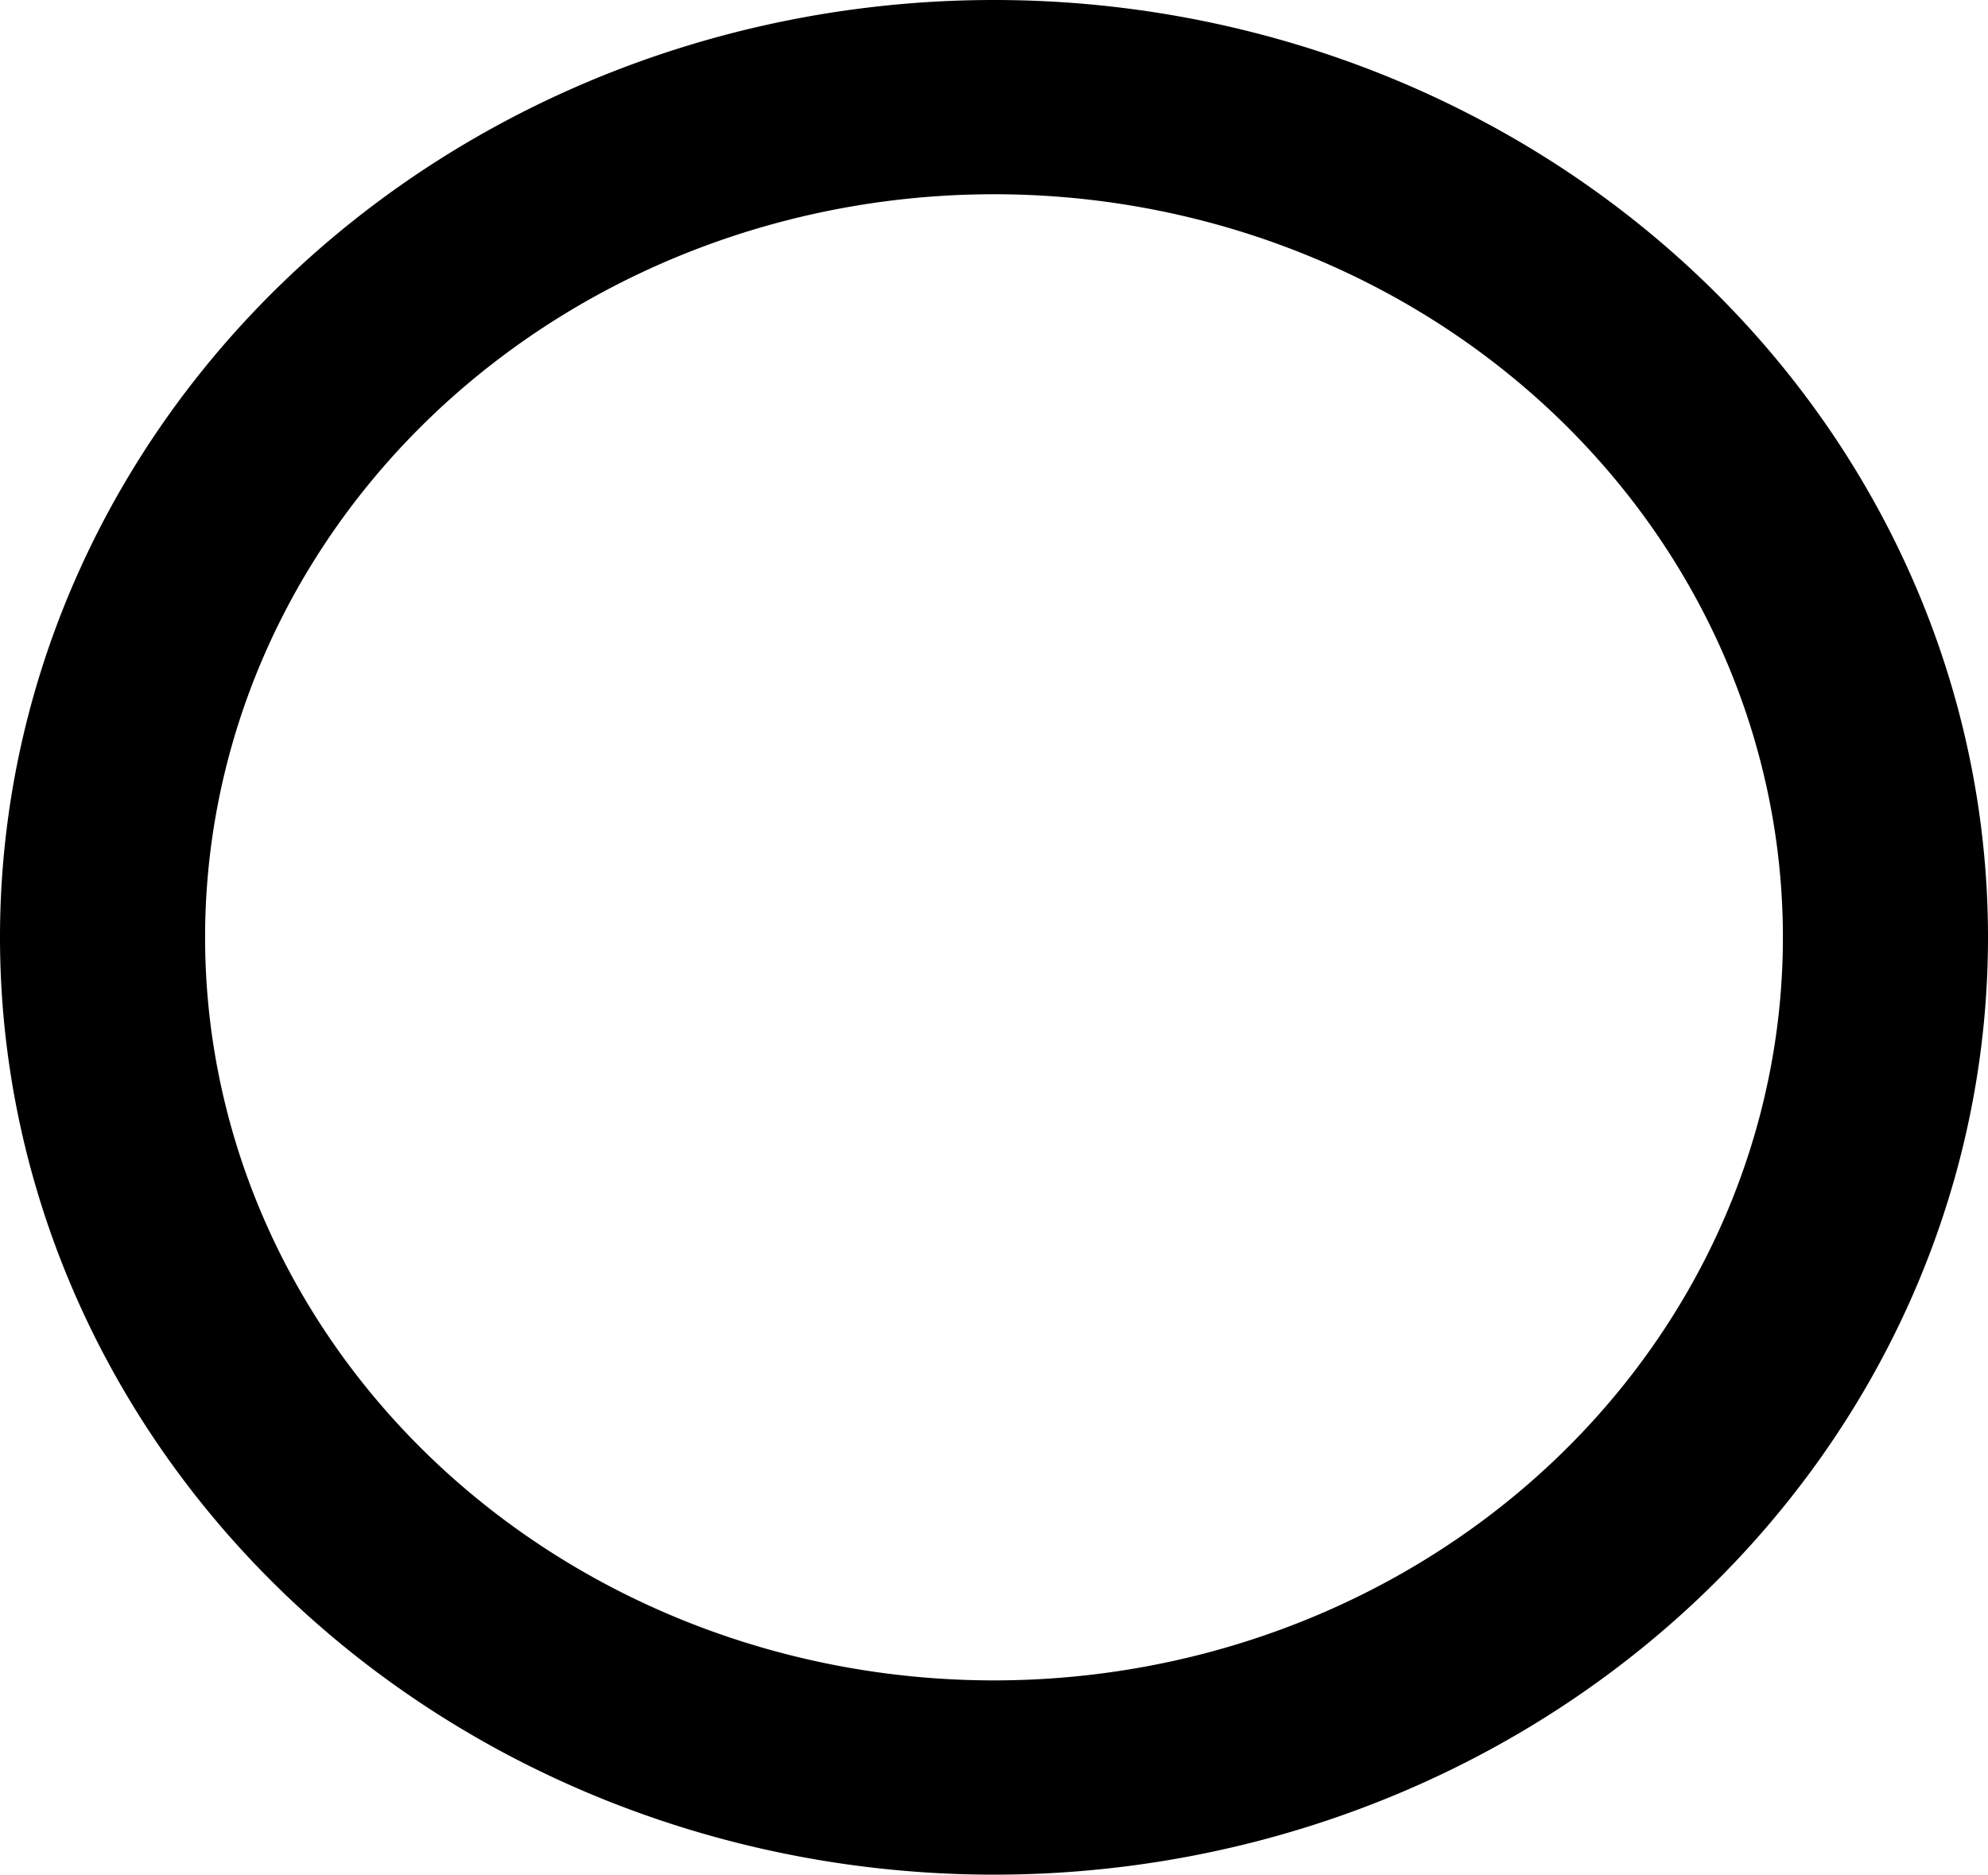 <?xml version="1.0" encoding="UTF-8" standalone="no"?>
<!-- Created with Inkscape (http://www.inkscape.org/) -->

<svg
   xmlns:dc="http://purl.org/dc/elements/1.1/"
   xmlns:cc="http://creativecommons.org/ns#"
   xmlns:rdf="http://www.w3.org/1999/02/22-rdf-syntax-ns#"
   xmlns:svg="http://www.w3.org/2000/svg"
   xmlns="http://www.w3.org/2000/svg"
   xmlns:sodipodi="http://sodipodi.sourceforge.net/DTD/sodipodi-0.dtd"
   xmlns:inkscape="http://www.inkscape.org/namespaces/inkscape"
   width="147.96mm"
   height="139.53mm"
   viewBox="0 0 524.267 494.397"
   id="svg2"
   version="1.1"
   inkscape:version="0.91 r13725"
   sodipodi:docname="drawing.svg">
  <defs
     id="defs4" />
  <sodipodi:namedview
     id="base"
     pagecolor="#ffffff"
     bordercolor="#666666"
     borderopacity="1.0"
     inkscape:pageopacity="0.0"
     inkscape:pageshadow="2"
     inkscape:zoom="0.35"
     inkscape:cx="-135.7239"
     inkscape:cy="230.05661"
     inkscape:document-units="px"
     inkscape:current-layer="layer1"
     showgrid="false"
     inkscape:window-width="1366"
     inkscape:window-height="719"
     inkscape:window-x="0"
     inkscape:window-y="27"
     inkscape:window-maximized="1"
     fit-margin-top="0"
     fit-margin-left="0"
     fit-margin-right="0"
     fit-margin-bottom="0" />
  <g
     inkscape:label="Camada 1"
     inkscape:groupmode="layer"
     id="layer1"
     transform="translate(-126.438,-268.022)">
    <path
       style="fill:#000000;fill-opacity:1;stroke:#000000;stroke-width:2.948;stroke-linejoin:round;stroke-miterlimit:4;stroke-dasharray:none;stroke-opacity:1"
       d="M 387.552,269.497 A 260.659,245.725 0 0 0 127.913,515.861 260.659,245.725 0 0 0 388.911,760.945 260.659,245.725 0 0 0 649.231,515.22 l -0.004,-1.283 A 260.659,245.725 0 0 0 387.552,269.497 Z m 0.199,48.281 a 209.52,197.443 0 0 1 210.338,196.41 l 0.002,1.031 A 209.52,197.443 0 0 1 388.845,712.662 209.52,197.443 0 0 1 179.052,515.734 209.52,197.443 0 0 1 387.751,317.779 Z"
       id="path4140"
       inkscape:connector-curvature="0" />
  </g>
</svg>
